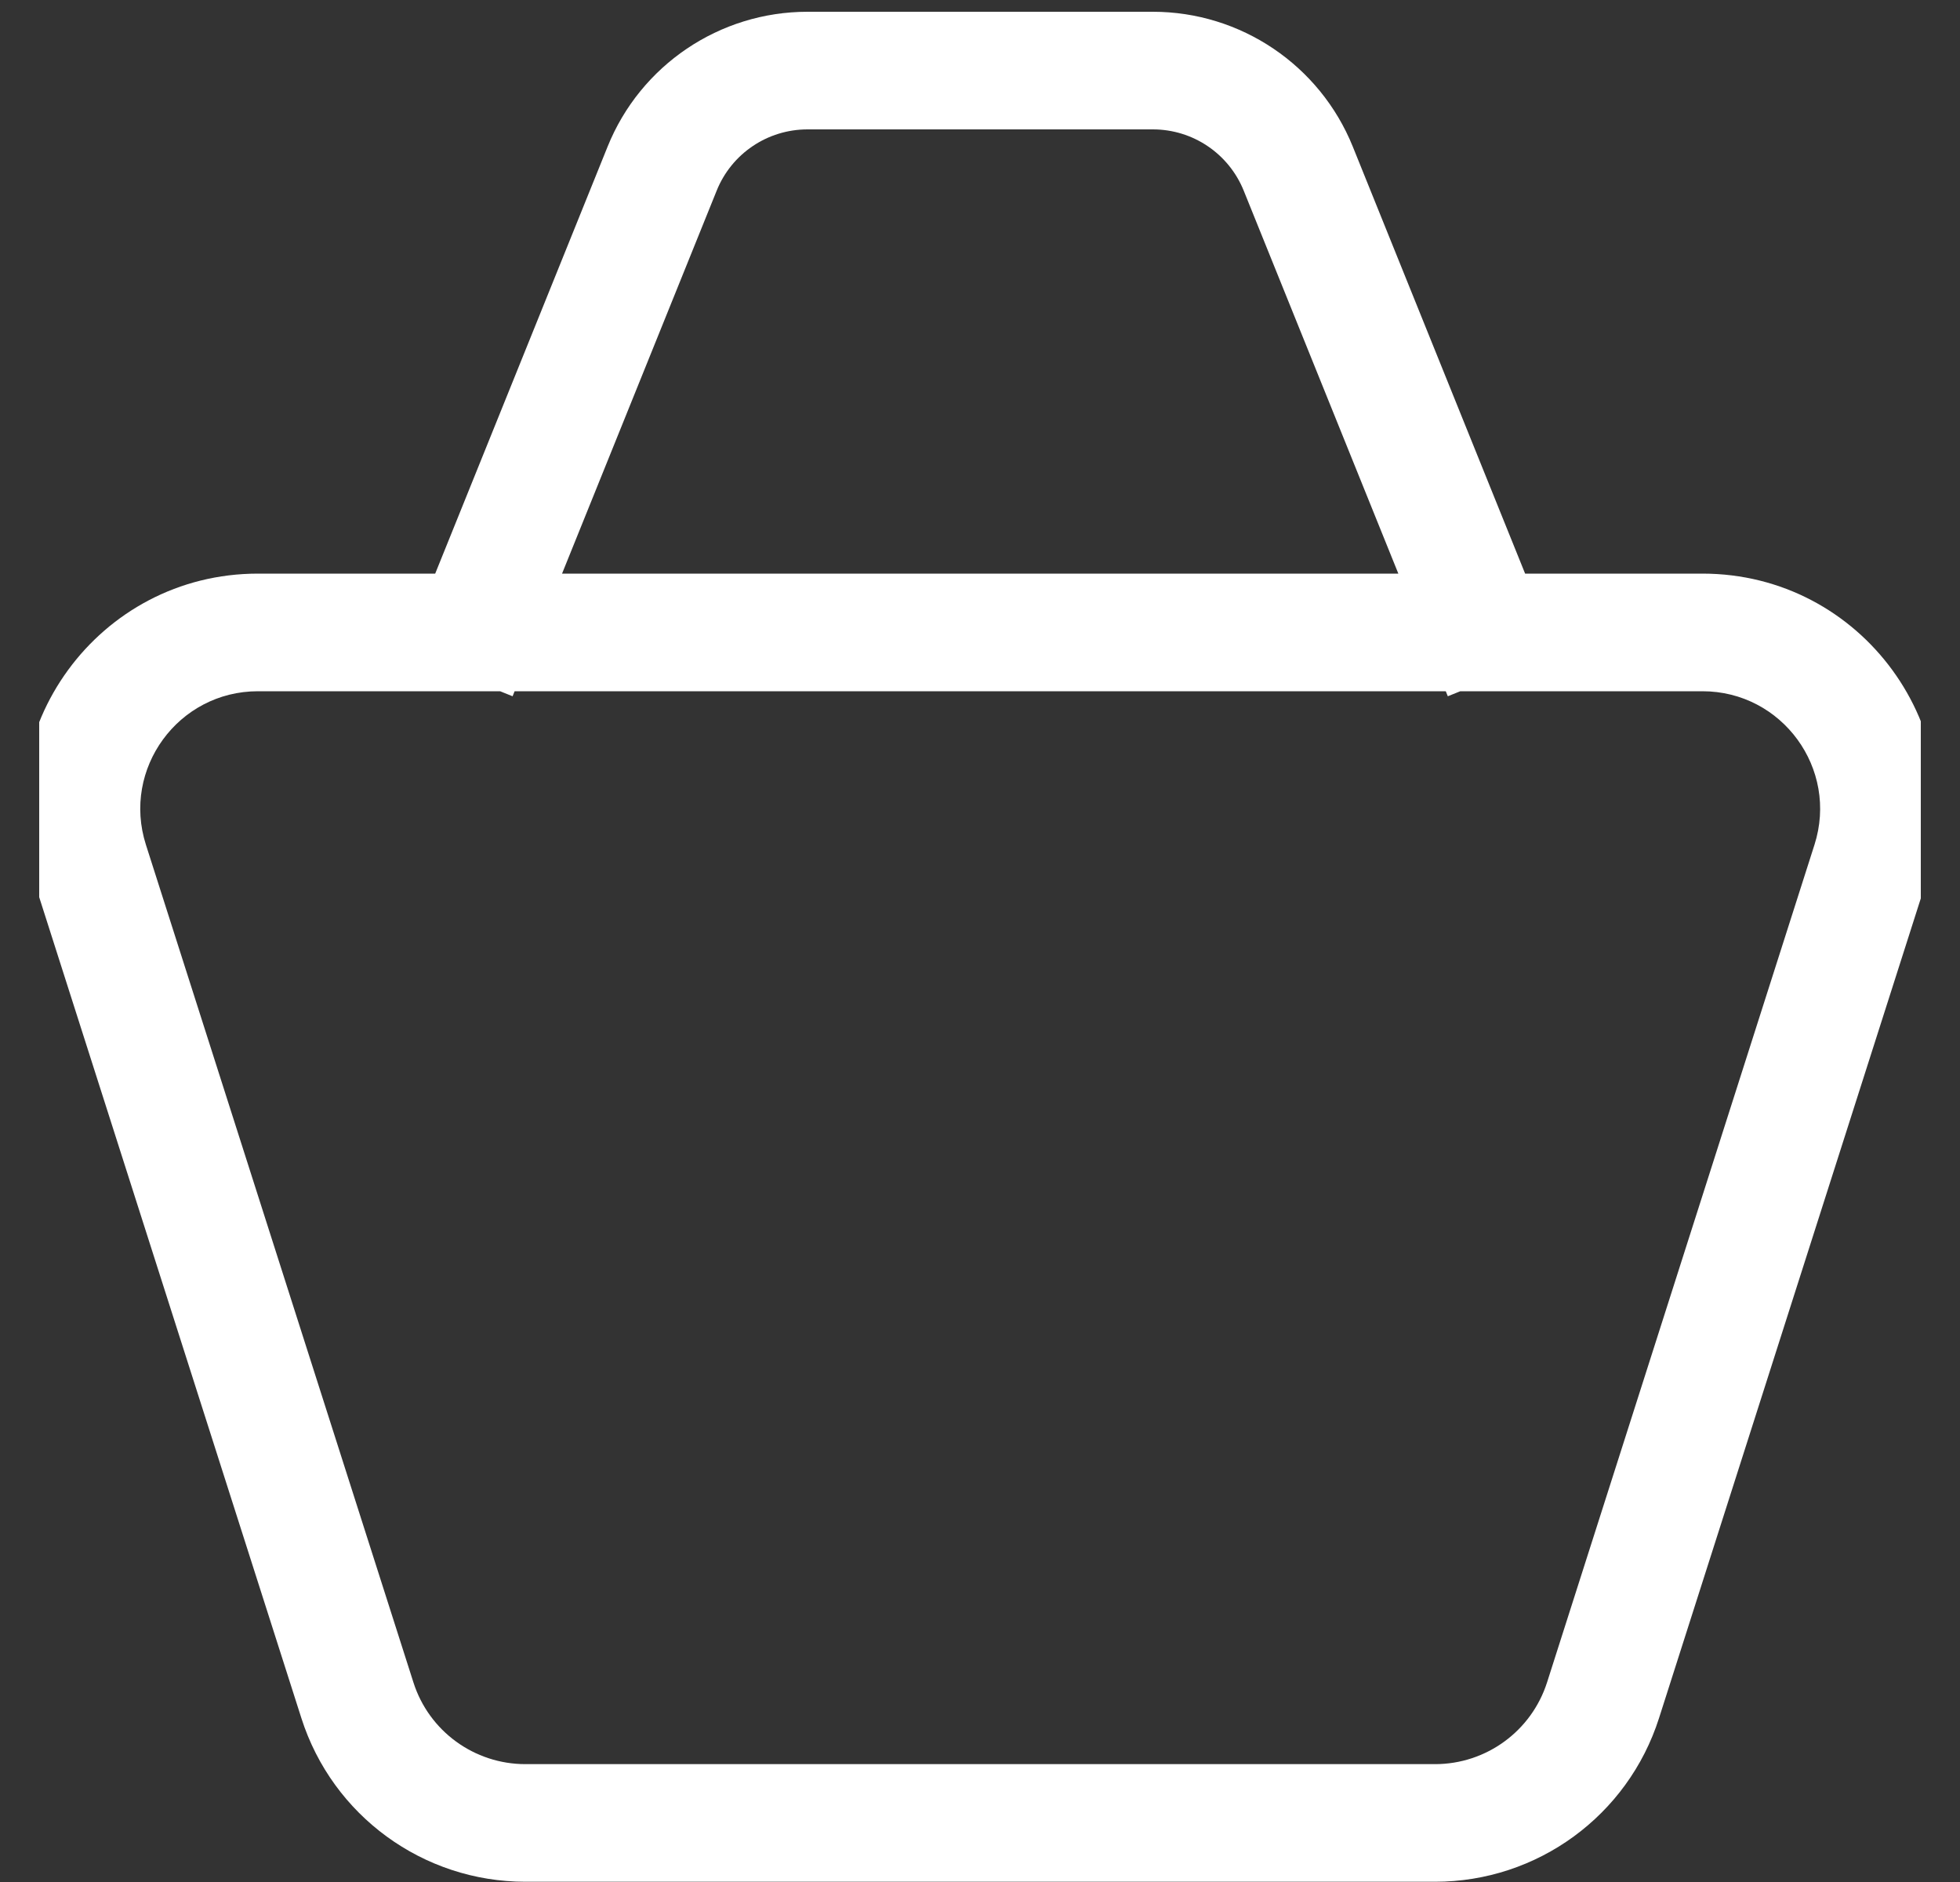 <svg width="25" height="24" viewBox="0 0 25 24" fill="none" xmlns="http://www.w3.org/2000/svg">
<rect x="0" y="0" width="25" height="24" fill="#333333" stroke="none"/>
<g clip-path="url(#clip0_276_2251)">
<path fill-rule="evenodd" clip-rule="evenodd" d="M18.441 8.815L18.467 8.879L18.626 8.815H21.715C22.731 8.815 23.453 9.804 23.144 10.772L19.733 21.454C19.534 22.076 18.956 22.497 18.304 22.497H6.702C6.049 22.497 5.471 22.076 5.273 21.454L1.861 10.772C1.552 9.804 2.274 8.815 3.29 8.815H6.379L6.538 8.879L6.564 8.815H18.441ZM19.453 7.315H21.715C23.747 7.315 25.191 9.293 24.573 11.228L21.161 21.91C20.764 23.154 19.609 23.997 18.304 23.997H6.702C5.396 23.997 4.241 23.154 3.844 21.91L0.432 11.228C-0.186 9.293 1.258 7.315 3.29 7.315H5.551L7.75 1.87C8.169 0.831 9.178 0.15 10.3 0.15H14.705C15.826 0.15 16.835 0.831 17.255 1.87L19.453 7.315ZM7.169 7.315L9.141 2.432C9.331 1.959 9.79 1.65 10.3 1.65L14.705 1.65C15.215 1.65 15.673 1.959 15.864 2.432L17.836 7.315H7.169Z" fill="white"/>
</g>
<defs>
<clipPath id="clip0_276_2251">
<rect width="24" height="24" fill="white" transform="translate(0.5)"/>
</clipPath>
</defs>
</svg>
